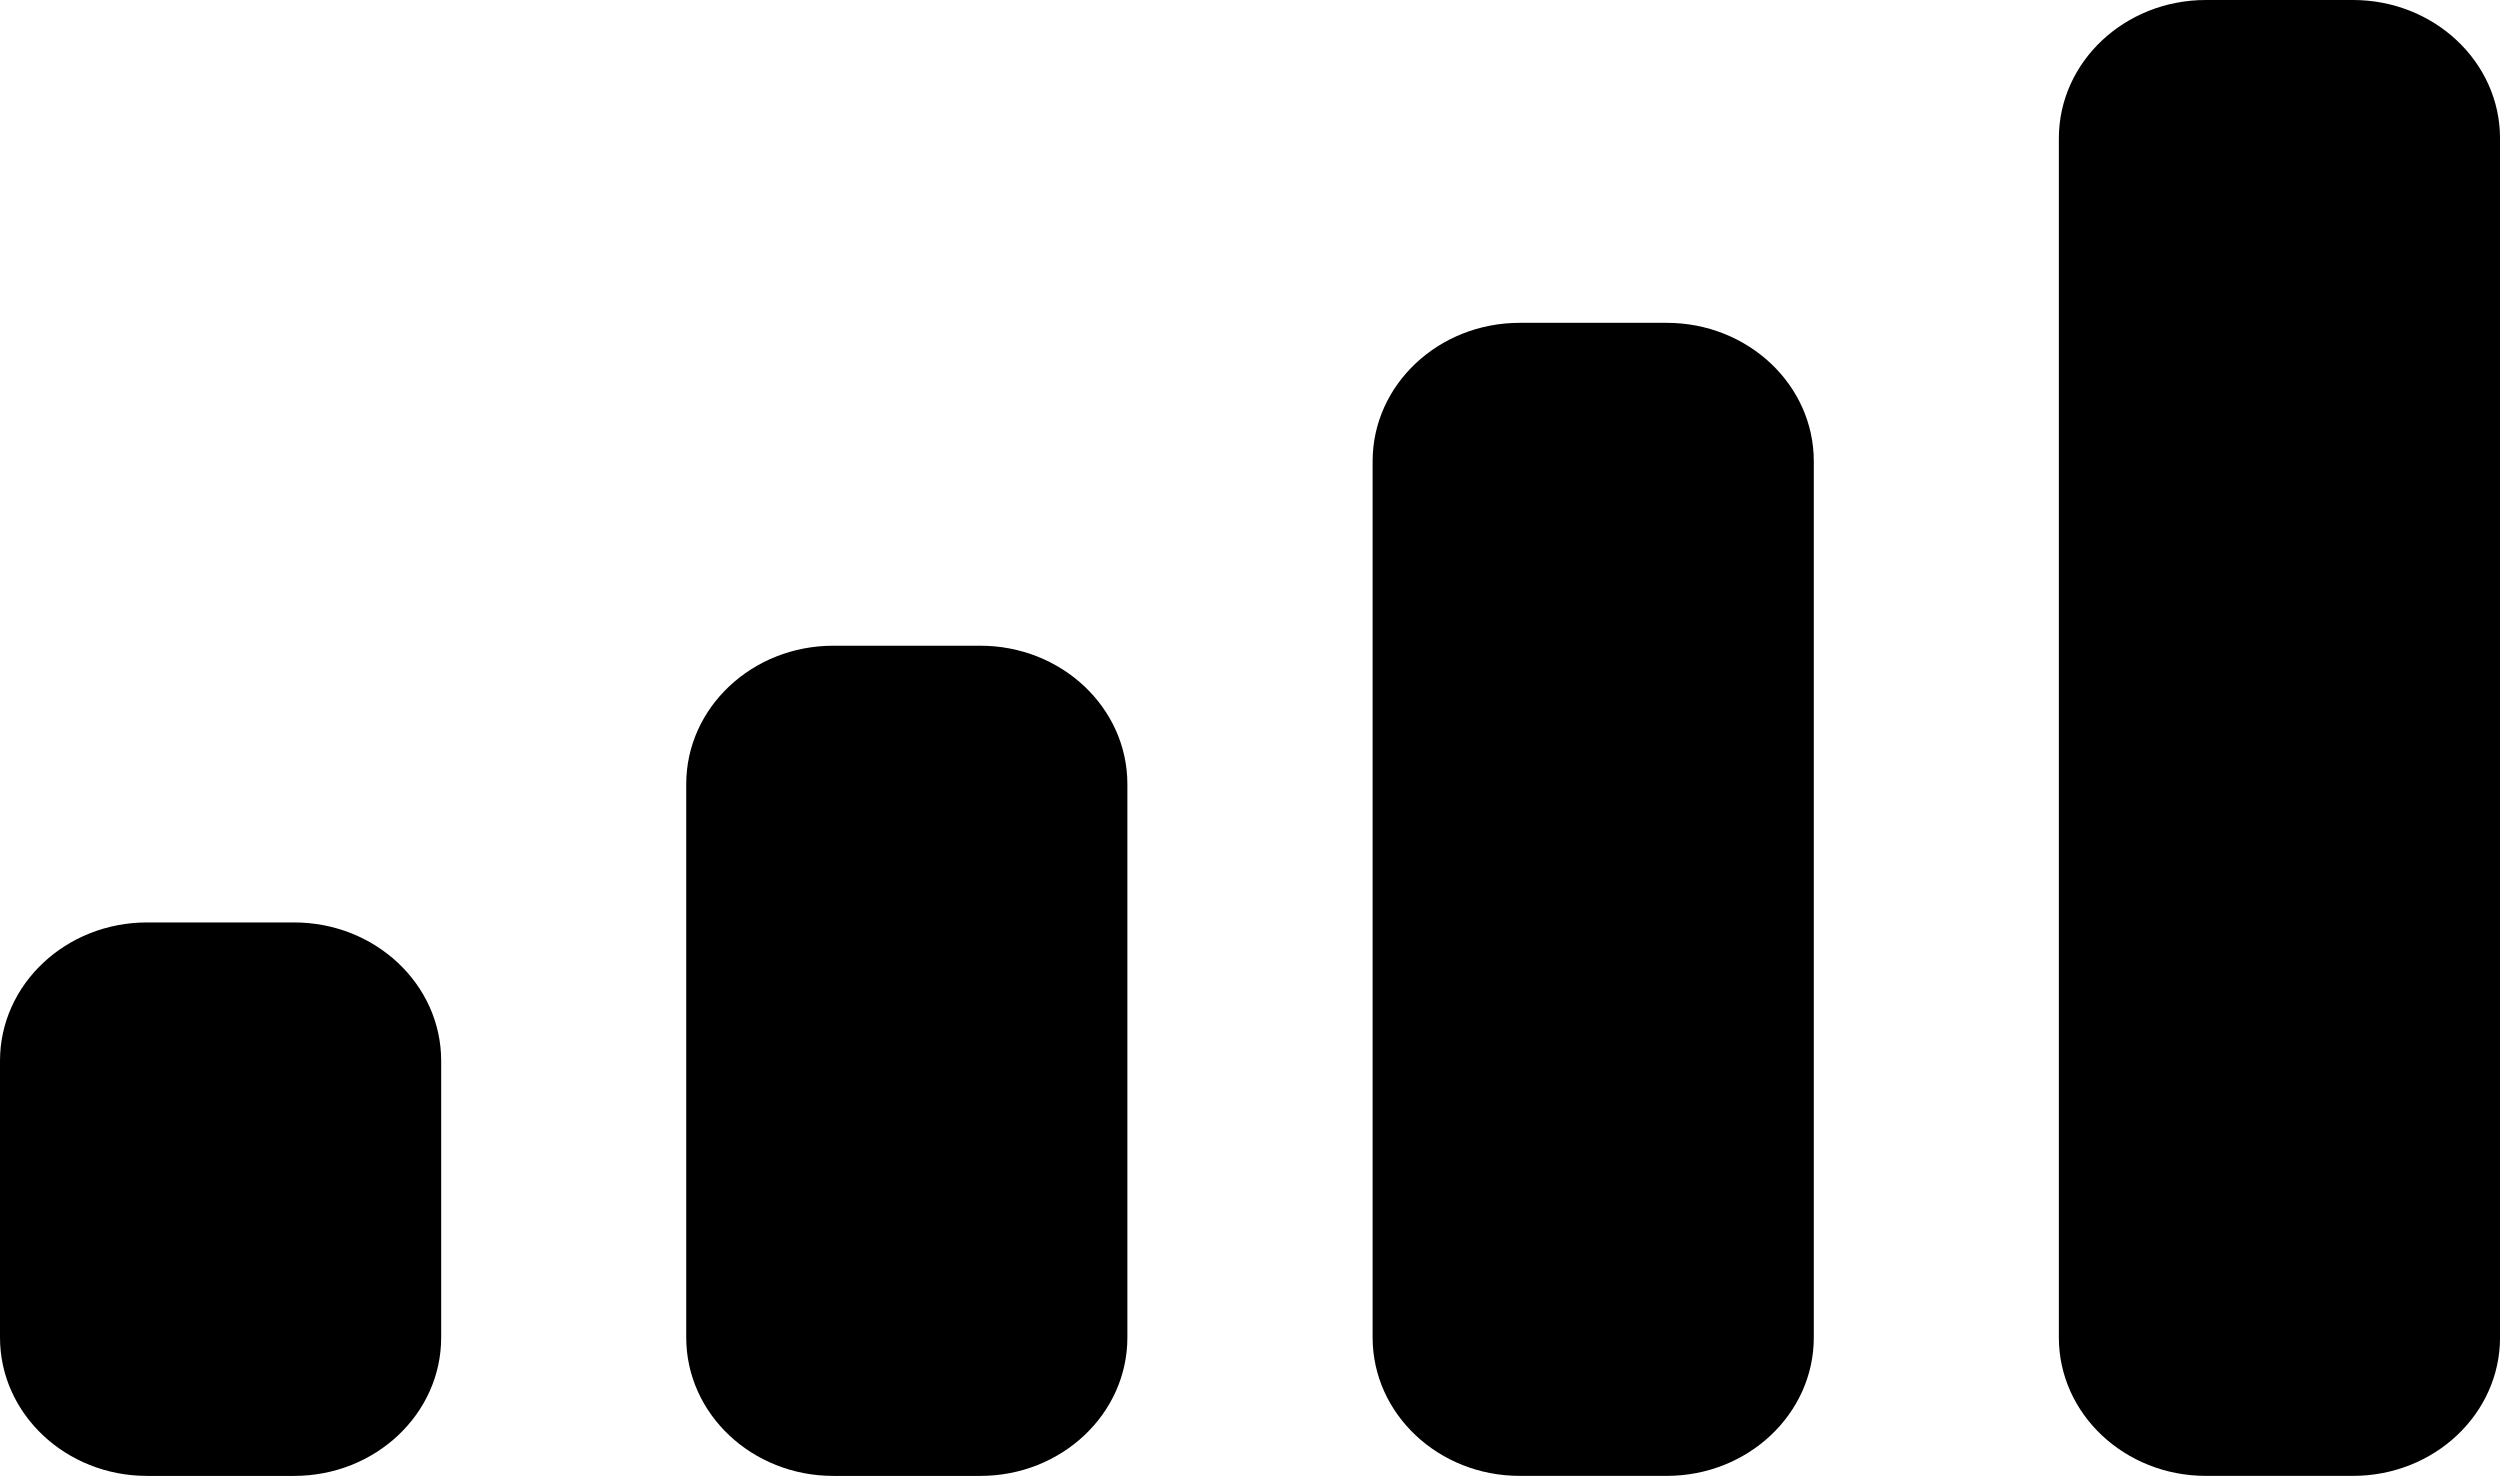 <svg width="83" height="49" viewBox="0 0 83 49" fill="none" xmlns="http://www.w3.org/2000/svg">
<path fill-rule="evenodd" clip-rule="evenodd" d="M78.118 0L73.236 0C70.54 0 68.354 2.057 68.354 4.594V44.406C68.354 46.943 70.54 48.999 73.236 48.999H78.118C80.815 48.999 83.001 46.943 83.001 44.406V4.594C83.001 2.057 80.815 0 78.118 0ZM50.454 10.718H55.336C58.032 10.718 60.218 12.775 60.218 15.312V44.405C60.218 46.942 58.032 48.999 55.336 48.999H50.454C47.757 48.999 45.571 46.942 45.571 44.405V15.312C45.571 12.775 47.757 10.718 50.454 10.718ZM32.547 21.438H27.665C24.968 21.438 22.783 23.494 22.783 26.032V44.406C22.783 46.943 24.968 49 27.665 49H32.547C35.243 49 37.429 46.943 37.429 44.406V26.032C37.429 23.494 35.243 21.438 32.547 21.438ZM9.764 30.625H4.882C2.186 30.625 0 32.682 0 35.219L0 44.406C0 46.943 2.186 49 4.882 49H9.764C12.461 49 14.647 46.943 14.647 44.406V35.219C14.647 32.682 12.461 30.625 9.764 30.625Z" fill="black"/>
</svg>
